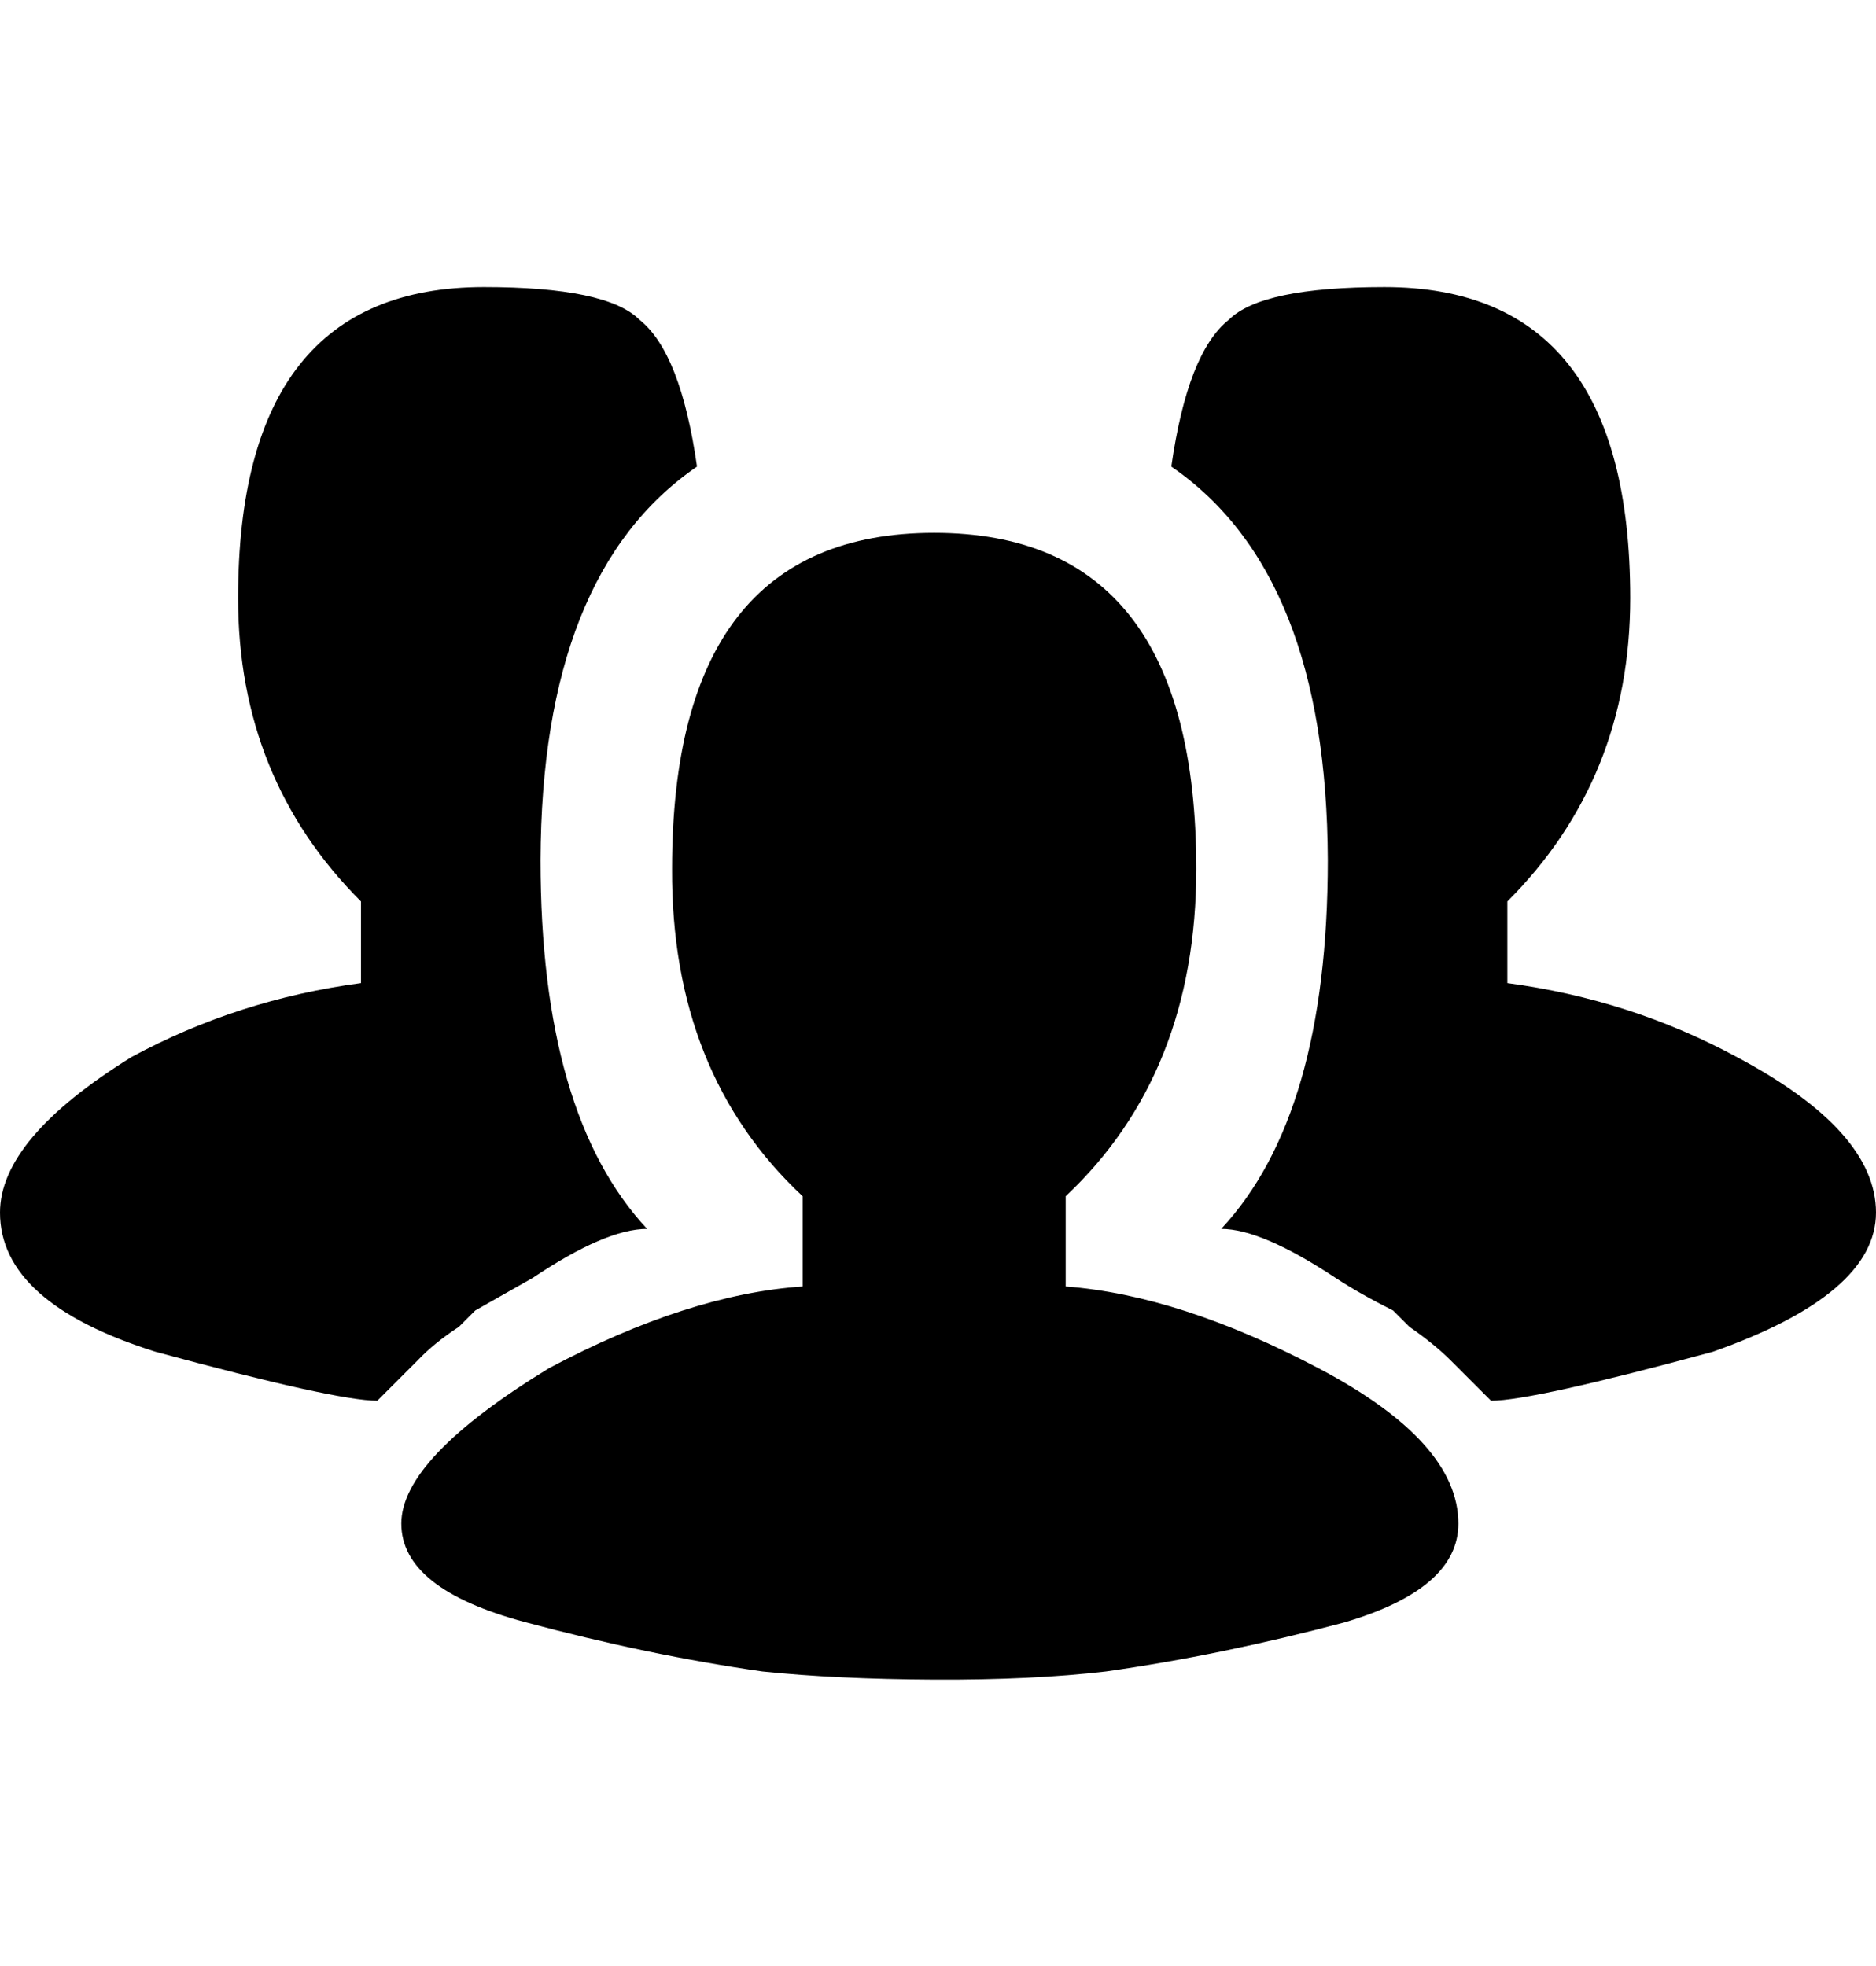<svg height="1000px" width="954.102px" xmlns="http://www.w3.org/2000/svg">
  <g>
    <path d="M0 616.699c0 -25.065 22.298 -51.432 66.895 -79.102c36.132 -19.531 75.032 -32.063 116.699 -37.597c0 0 0 -41.504 0 -41.504c-41.667 -41.667 -62.5 -93.099 -62.5 -154.297c0 -105.469 41.666 -158.203 125 -158.203c41.666 0 68.034 5.534 79.101 16.601c13.998 11.068 23.763 35.97 29.297 74.707c-52.734 36.133 -79.264 102.865 -79.59 200.196c0 86.263 18.067 148.763 54.2 187.5c-13.998 0 -33.366 8.301 -58.106 24.902c0 0 -29.297 16.602 -29.297 16.602c0 0 -8.301 8.3 -8.301 8.3c-8.463 5.534 -15.462 11.231 -20.996 17.09c0 0 -20.507 20.508 -20.507 20.508c-13.998 0 -51.596 -8.301 -112.793 -24.902c-52.735 -16.602 -79.102 -40.202 -79.102 -70.801c0 0 0 0 0 0m204.102 158.203c0 -22.135 25.065 -48.502 75.195 -79.101c47.2 -25.066 90.169 -38.9 128.906 -41.504c0 0 0 -45.899 0 -45.899c-44.596 -41.666 -66.732 -97.168 -66.406 -166.504c0 -113.932 44.433 -170.898 133.301 -170.898c88.867 0 133.3 56.966 133.3 170.898c0 69.336 -22.135 124.838 -66.406 166.504c0 0 0 45.899 0 45.899c38.737 2.929 81.706 16.845 128.906 41.748c47.201 24.902 70.801 51.188 70.801 78.857c0 22.136 -19.368 38.9 -58.105 50.293c-41.667 11.068 -82.031 19.369 -121.094 24.902c-25.065 2.93 -54.199 4.314 -87.402 4.151c-33.203 -0.163 -62.338 -1.546 -87.403 -4.151c-38.737 -5.533 -79.02 -13.916 -120.849 -25.146c-41.83 -11.231 -62.744 -27.913 -62.744 -50.049c0 0 0 0 0 0m391.601 -537.598c5.534 -38.737 15.3 -63.639 29.297 -74.707c11.068 -11.067 37.435 -16.601 79.102 -16.601c83.333 0 125 52.734 125 158.203c0 61.198 -20.834 112.63 -62.5 154.297c0 0 0 41.504 0 41.504c41.666 5.534 80.566 18.066 116.699 37.597c47.2 25.066 70.801 51.433 70.801 79.102c0 27.669 -27.67 51.27 -83.008 70.801c-61.198 16.601 -98.796 24.902 -112.793 24.902c0 0 -20.508 -20.508 -20.508 -20.508c-5.534 -5.534 -12.533 -11.23 -20.996 -17.09c0 0 -8.301 -8.3 -8.301 -8.3c-11.068 -5.534 -20.833 -11.068 -29.297 -16.602c-25.065 -16.601 -44.433 -24.902 -58.105 -24.902c36.133 -38.737 54.199 -101.237 54.199 -187.5c-0.326 -97.331 -26.855 -164.063 -79.59 -200.196c0 0 0 0 0 0" />
  </g>
</svg>